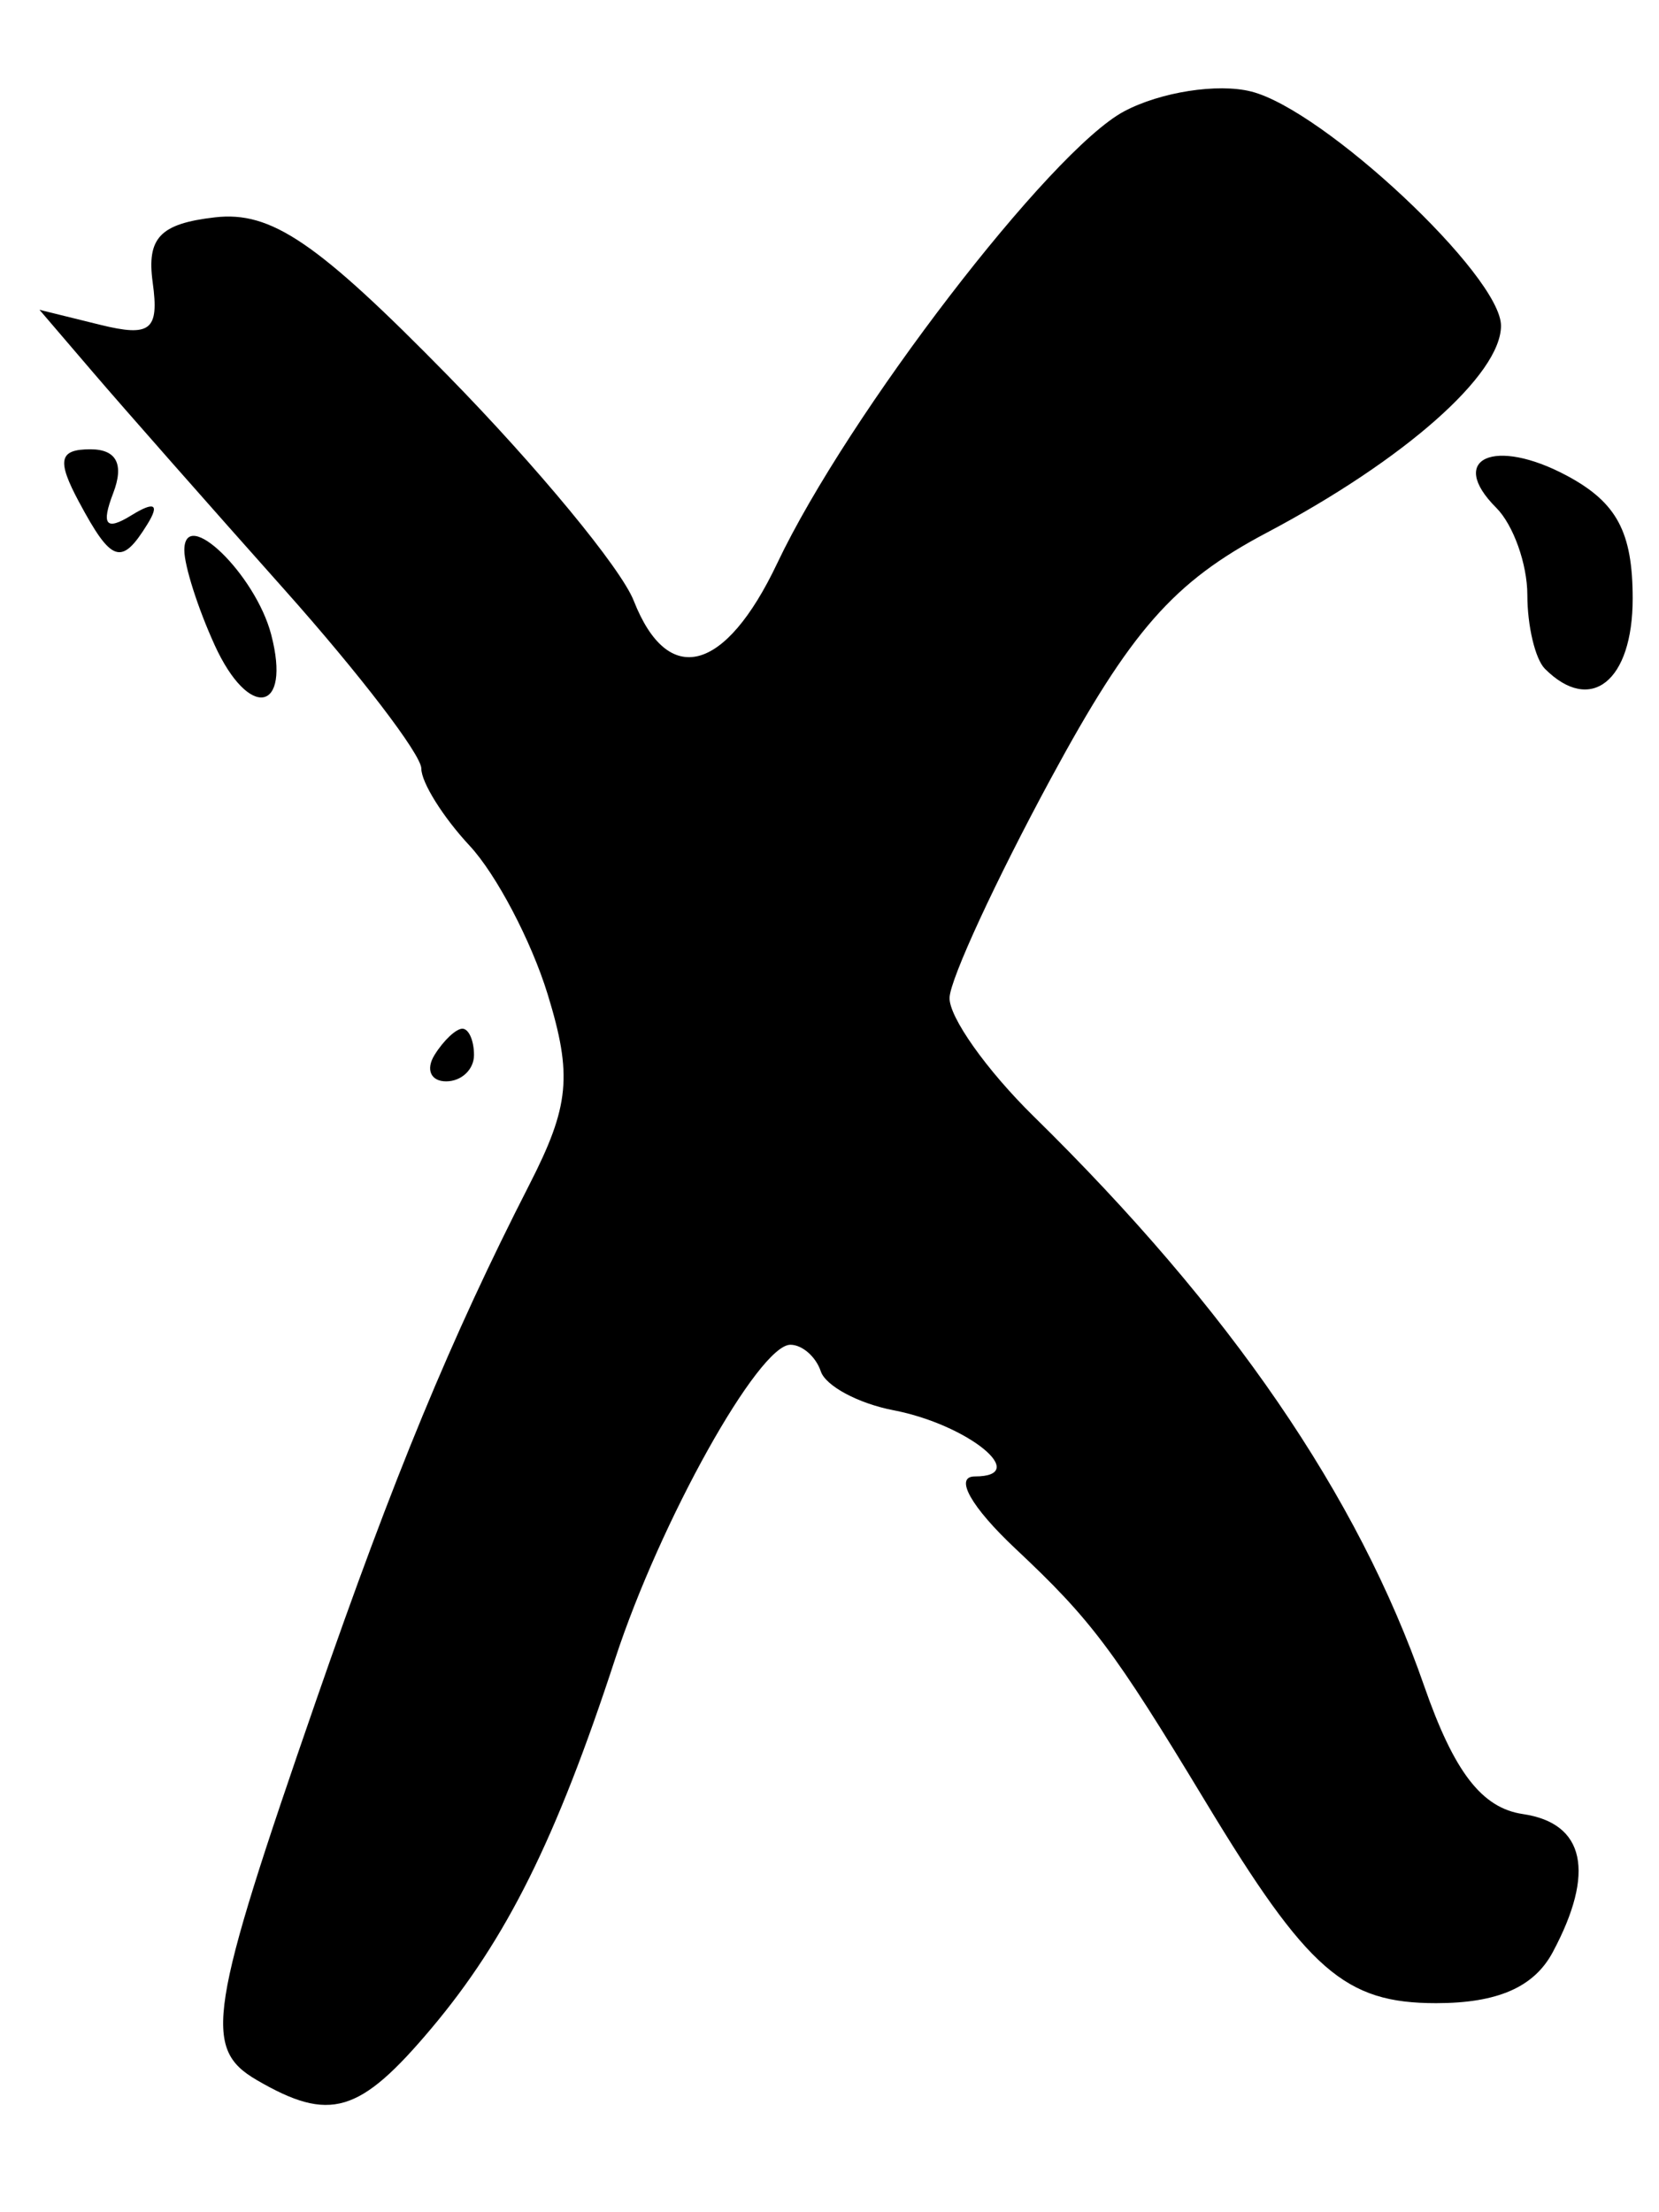 <?xml version="1.0" encoding="UTF-8" standalone="no"?>
<!-- Created with Inkscape (http://www.inkscape.org/) -->

<svg
   version="1.1"
   id="svg1"
   width="84"
   height="112"
   viewBox="0 0 84 112"
   xmlns="http://www.w3.org/2000/svg"
   xmlns:svg="http://www.w3.org/2000/svg">
  <defs
     id="defs1" />
  <g
     id="g1">
    <path
       style="fill:#000000"
       d="m 12.992,105.303 c -2.738,-1.594 -2.444,-3.466 3.017,-19.222 3.927,-11.33 6.837,-18.366 10.788,-26.092 2.044,-3.995 2.193,-5.543 0.933,-9.65 -0.826,-2.69 -2.603,-6.074 -3.949,-7.519 -1.346,-1.445 -2.448,-3.204 -2.448,-3.909 0,-0.705 -3.118,-4.78 -6.929,-9.056 -3.811,-4.276 -8.161,-9.213 -9.667,-10.972 l -2.738,-3.198 3.066,0.757 c 2.559,0.632 3,0.279 2.667,-2.136 -0.312,-2.265 0.37,-2.981 3.145,-3.302 2.847,-0.329 5.165,1.244 11.788,8 4.534,4.626 8.774,9.76 9.423,11.41 1.735,4.415 4.628,3.66 7.264,-1.895 3.574,-7.532 13.835,-20.899 17.567,-22.883 1.839,-0.978 4.731,-1.43 6.427,-1.004 3.689,0.926 12.654,9.328 12.654,11.86 0,2.475 -4.885,6.789 -11.872,10.484 -4.713,2.492 -6.868,4.947 -10.921,12.439 -2.777,5.133 -5.085,10.124 -5.128,11.09 -0.043,0.966 1.871,3.67 4.254,6.009 9.961,9.775 16.424,19.201 19.775,28.838 1.517,4.363 2.92,6.184 5,6.49 3.143,0.463 3.679,2.945 1.511,6.995 -0.948,1.772 -2.796,2.579 -5.903,2.579 -4.627,0 -6.504,-1.64 -11.678,-10.202 -4.651,-7.696 -5.786,-9.207 -9.612,-12.798 -2.258,-2.119 -3.13,-3.667 -2.067,-3.667 2.878,0 -0.349,-2.625 -4.12,-3.351 -1.777,-0.342 -3.433,-1.228 -3.68,-1.969 -0.247,-0.741 -0.94,-1.347 -1.539,-1.347 -1.611,0 -6.593,8.931 -8.875,15.909 -2.981,9.117 -5.5,14.182 -9.296,18.693 -3.649,4.337 -5.148,4.78 -8.857,2.62 z M 22,53.414 c 0.453,-0.733 1.089,-1.333 1.412,-1.333 0.323,0 0.588,0.6 0.588,1.333 0,0.733 -0.635,1.333 -1.412,1.333 -0.777,0 -1.041,-0.6 -0.588,-1.333 z M 10.862,32.643 C 10.021,30.798 9.333,28.643 9.333,27.855 c 0,-2.267 3.603,1.231 4.397,4.268 1.035,3.956 -1.125,4.347 -2.869,0.52 z m 67.361,1.216 c -0.489,-0.489 -0.889,-2.169 -0.889,-3.733 0,-1.564 -0.71,-3.554 -1.578,-4.422 -2.495,-2.495 -0.088,-3.584 3.58,-1.621 2.529,1.354 3.331,2.852 3.331,6.224 0,4.178 -2.122,5.875 -4.444,3.552 z M 4,25.414 c -1.133,-2.117 -1.014,-2.667 0.578,-2.667 1.322,0 1.715,0.755 1.154,2.219 -0.618,1.611 -0.368,1.92 0.915,1.127 1.175,-0.726 1.448,-0.576 0.815,0.448 -1.308,2.117 -1.812,1.953 -3.461,-1.127 z"
       id="path1" />
  </g>
</svg>
